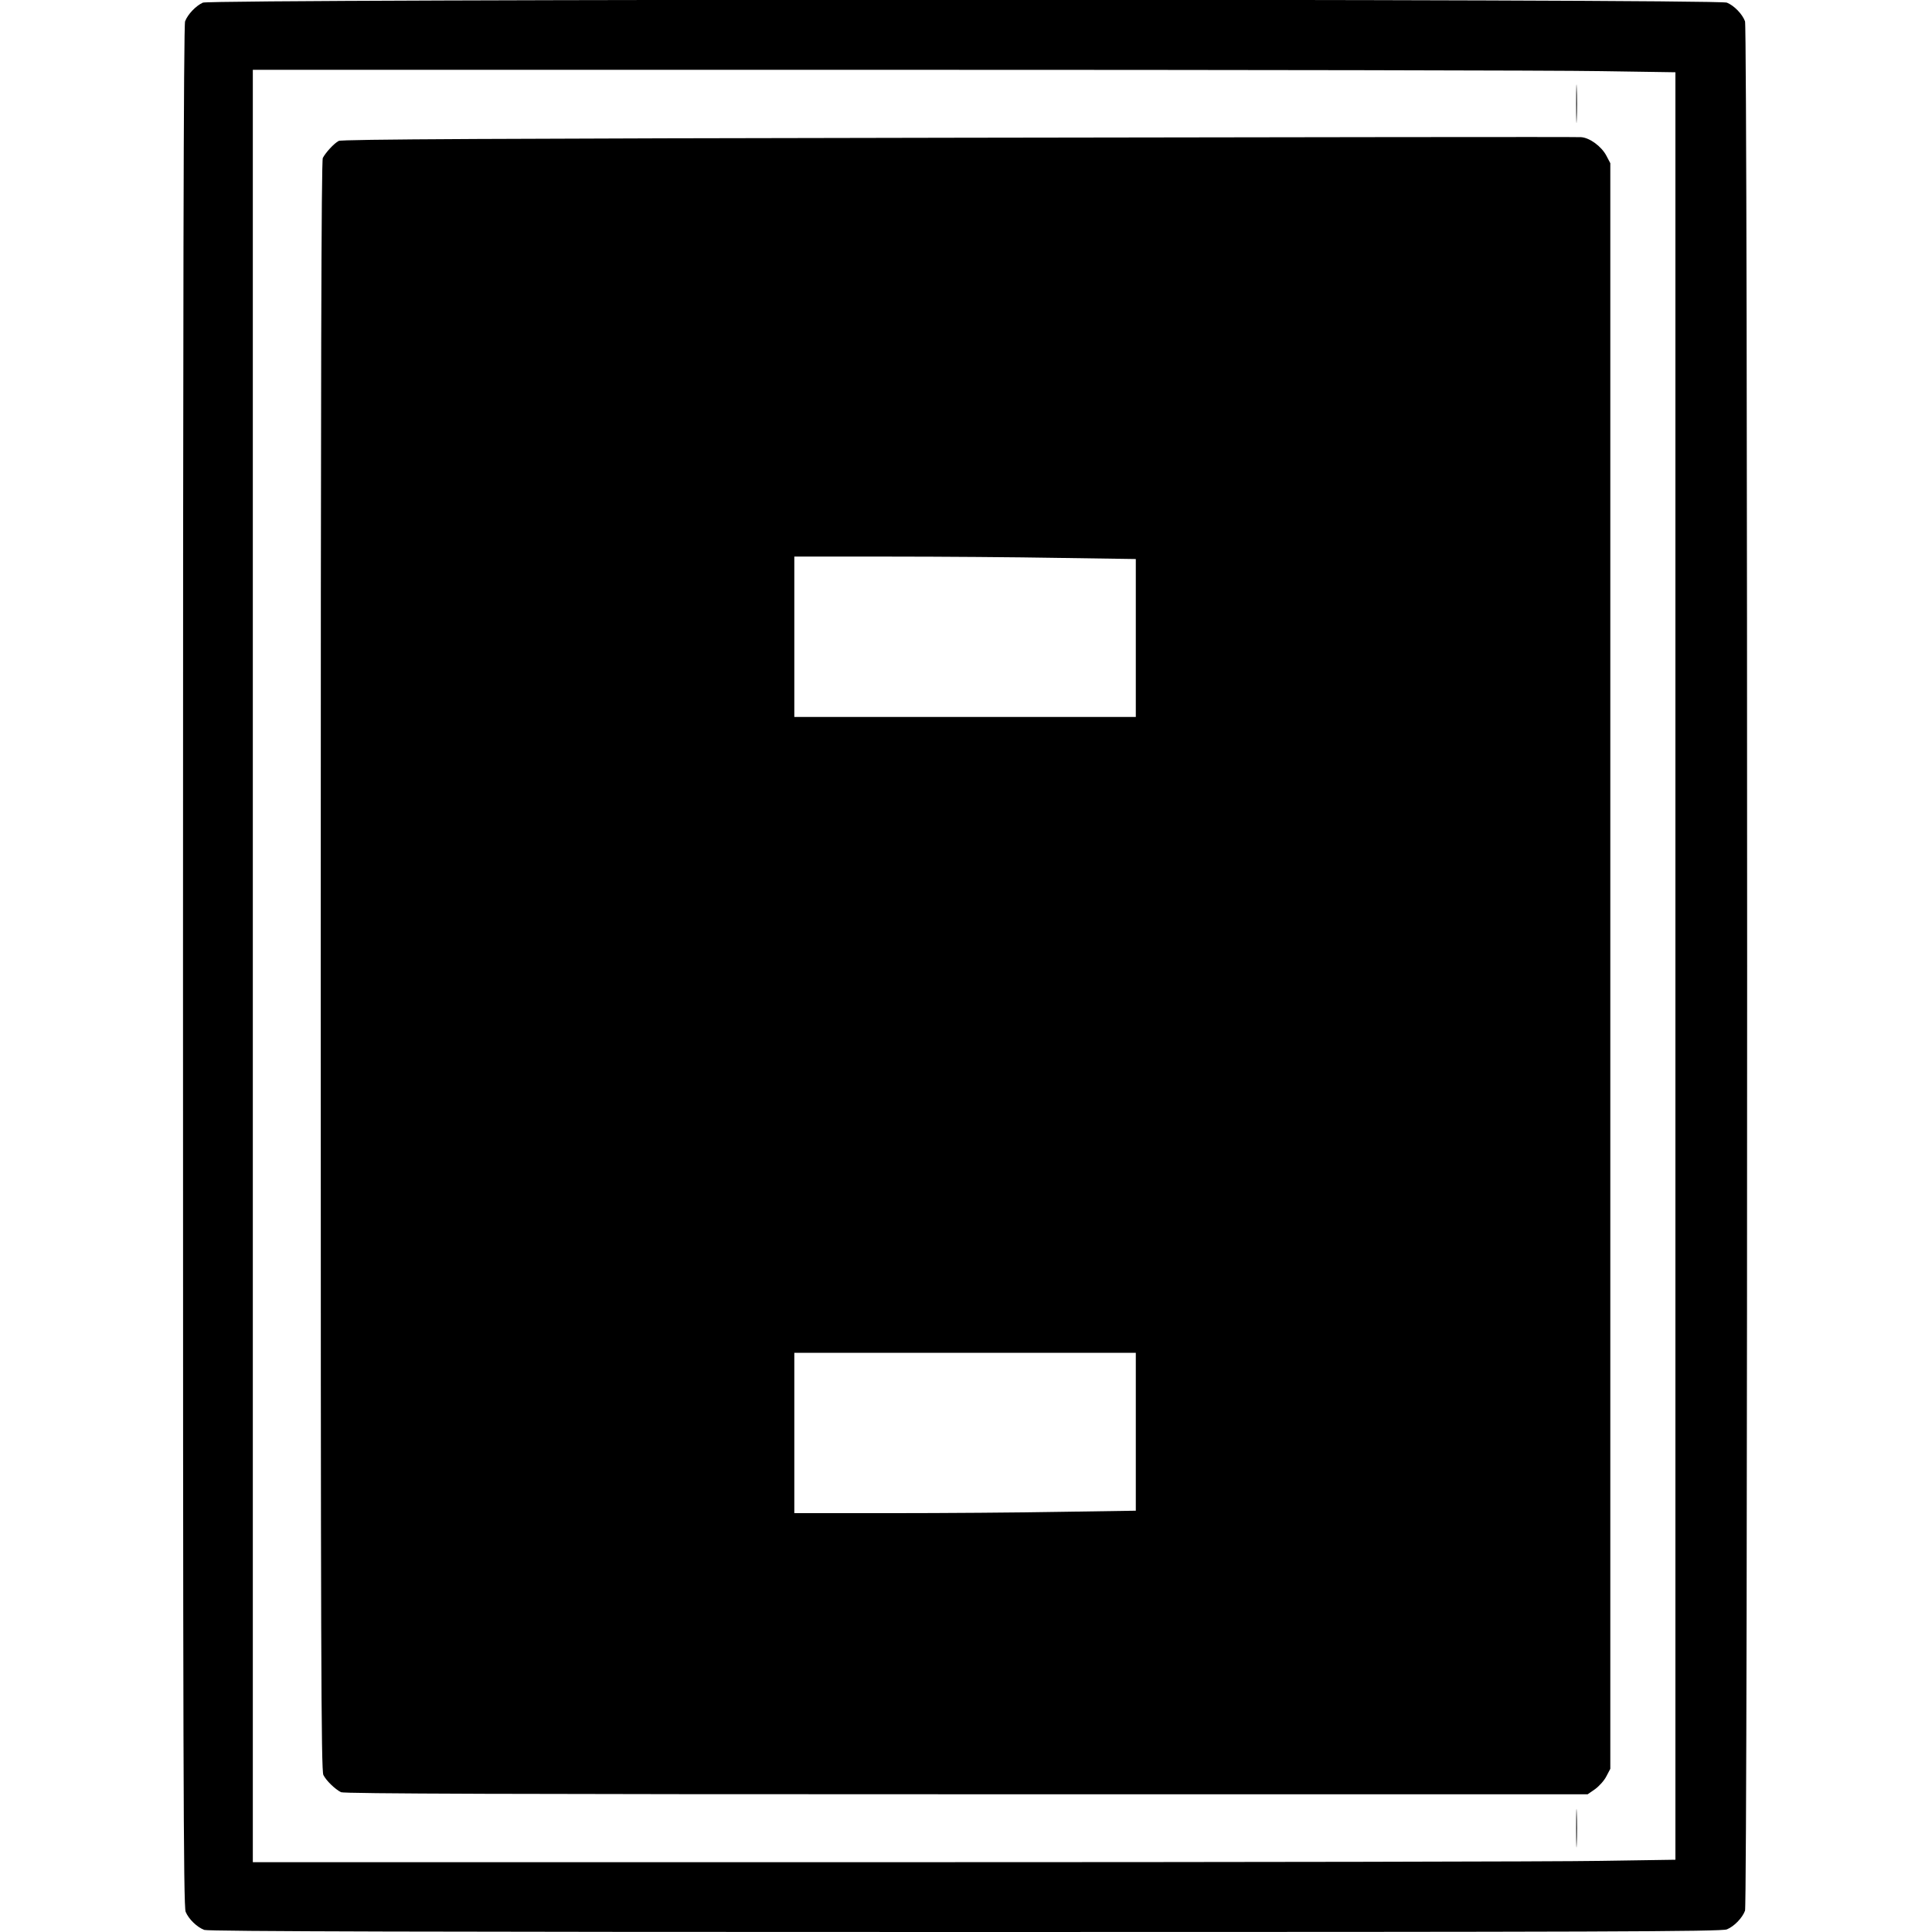 <?xml version="1.0" standalone="no"?>
<!DOCTYPE svg PUBLIC "-//W3C//DTD SVG 20010904//EN"
 "http://www.w3.org/TR/2001/REC-SVG-20010904/DTD/svg10.dtd">
<svg version="1.0" xmlns="http://www.w3.org/2000/svg"
 width="1024pt" height="1024pt" viewBox="0 0 1024 1024"
 preserveAspectRatio="xMidYMid meet">
<g transform="translate(0,1024) scale(0.1,-0.1)"
fill="#000000" stroke="none">
<path d="M1075 10226 c-37 -17 -80 -62 -94 -99 -8 -20 -11 -1514 -11 -5008 0
-4206 2 -4985 14 -5012 16 -39 61 -82 99 -96 20 -8 1228 -11 4033 -11 3378 0
4010 2 4037 14 39 16 82 61 96 99 15 40 15 9974 0 10014 -14 38 -57 83 -96 99
-48 21 -8033 20 -8078 0z m7408 -363 l397 -6 0 -4737 0 -4737 -397 -6 c-219
-4 -1916 -7 -3770 -7 l-3373 0 0 4750 0 4750 3373 0 c1854 0 3551 -3 3770 -7z"/>
<path d="M8354 9690 c0 -91 2 -128 3 -82 2 45 2 119 0 165 -1 45 -3 8 -3 -83z"/>
<path d="M5080 9510 c-2457 -4 -3270 -8 -3285 -17 -26 -14 -69 -62 -84 -90 -8
-16 -11 -1152 -11 -4283 0 -3648 2 -4265 14 -4288 16 -31 61 -74 93 -91 15 -8
916 -11 3315 -11 l3293 0 39 27 c22 16 49 46 60 68 l21 40 0 4255 0 4255 -21
40 c-26 49 -88 95 -134 98 -19 2 -1504 0 -3300 -3z m533 -2227 l407 -6 0 -419
0 -418 -905 0 -905 0 0 425 0 425 498 0 c274 0 682 -3 905 -7z m407 -4631 l0
-419 -397 -6 c-219 -4 -626 -7 -905 -7 l-508 0 0 425 0 425 905 0 905 0 0
-418z"/>
<path d="M8354 550 c0 -91 2 -128 3 -82 2 45 2 119 0 165 -1 45 -3 8 -3 -83z"/>
</g>
</svg>
